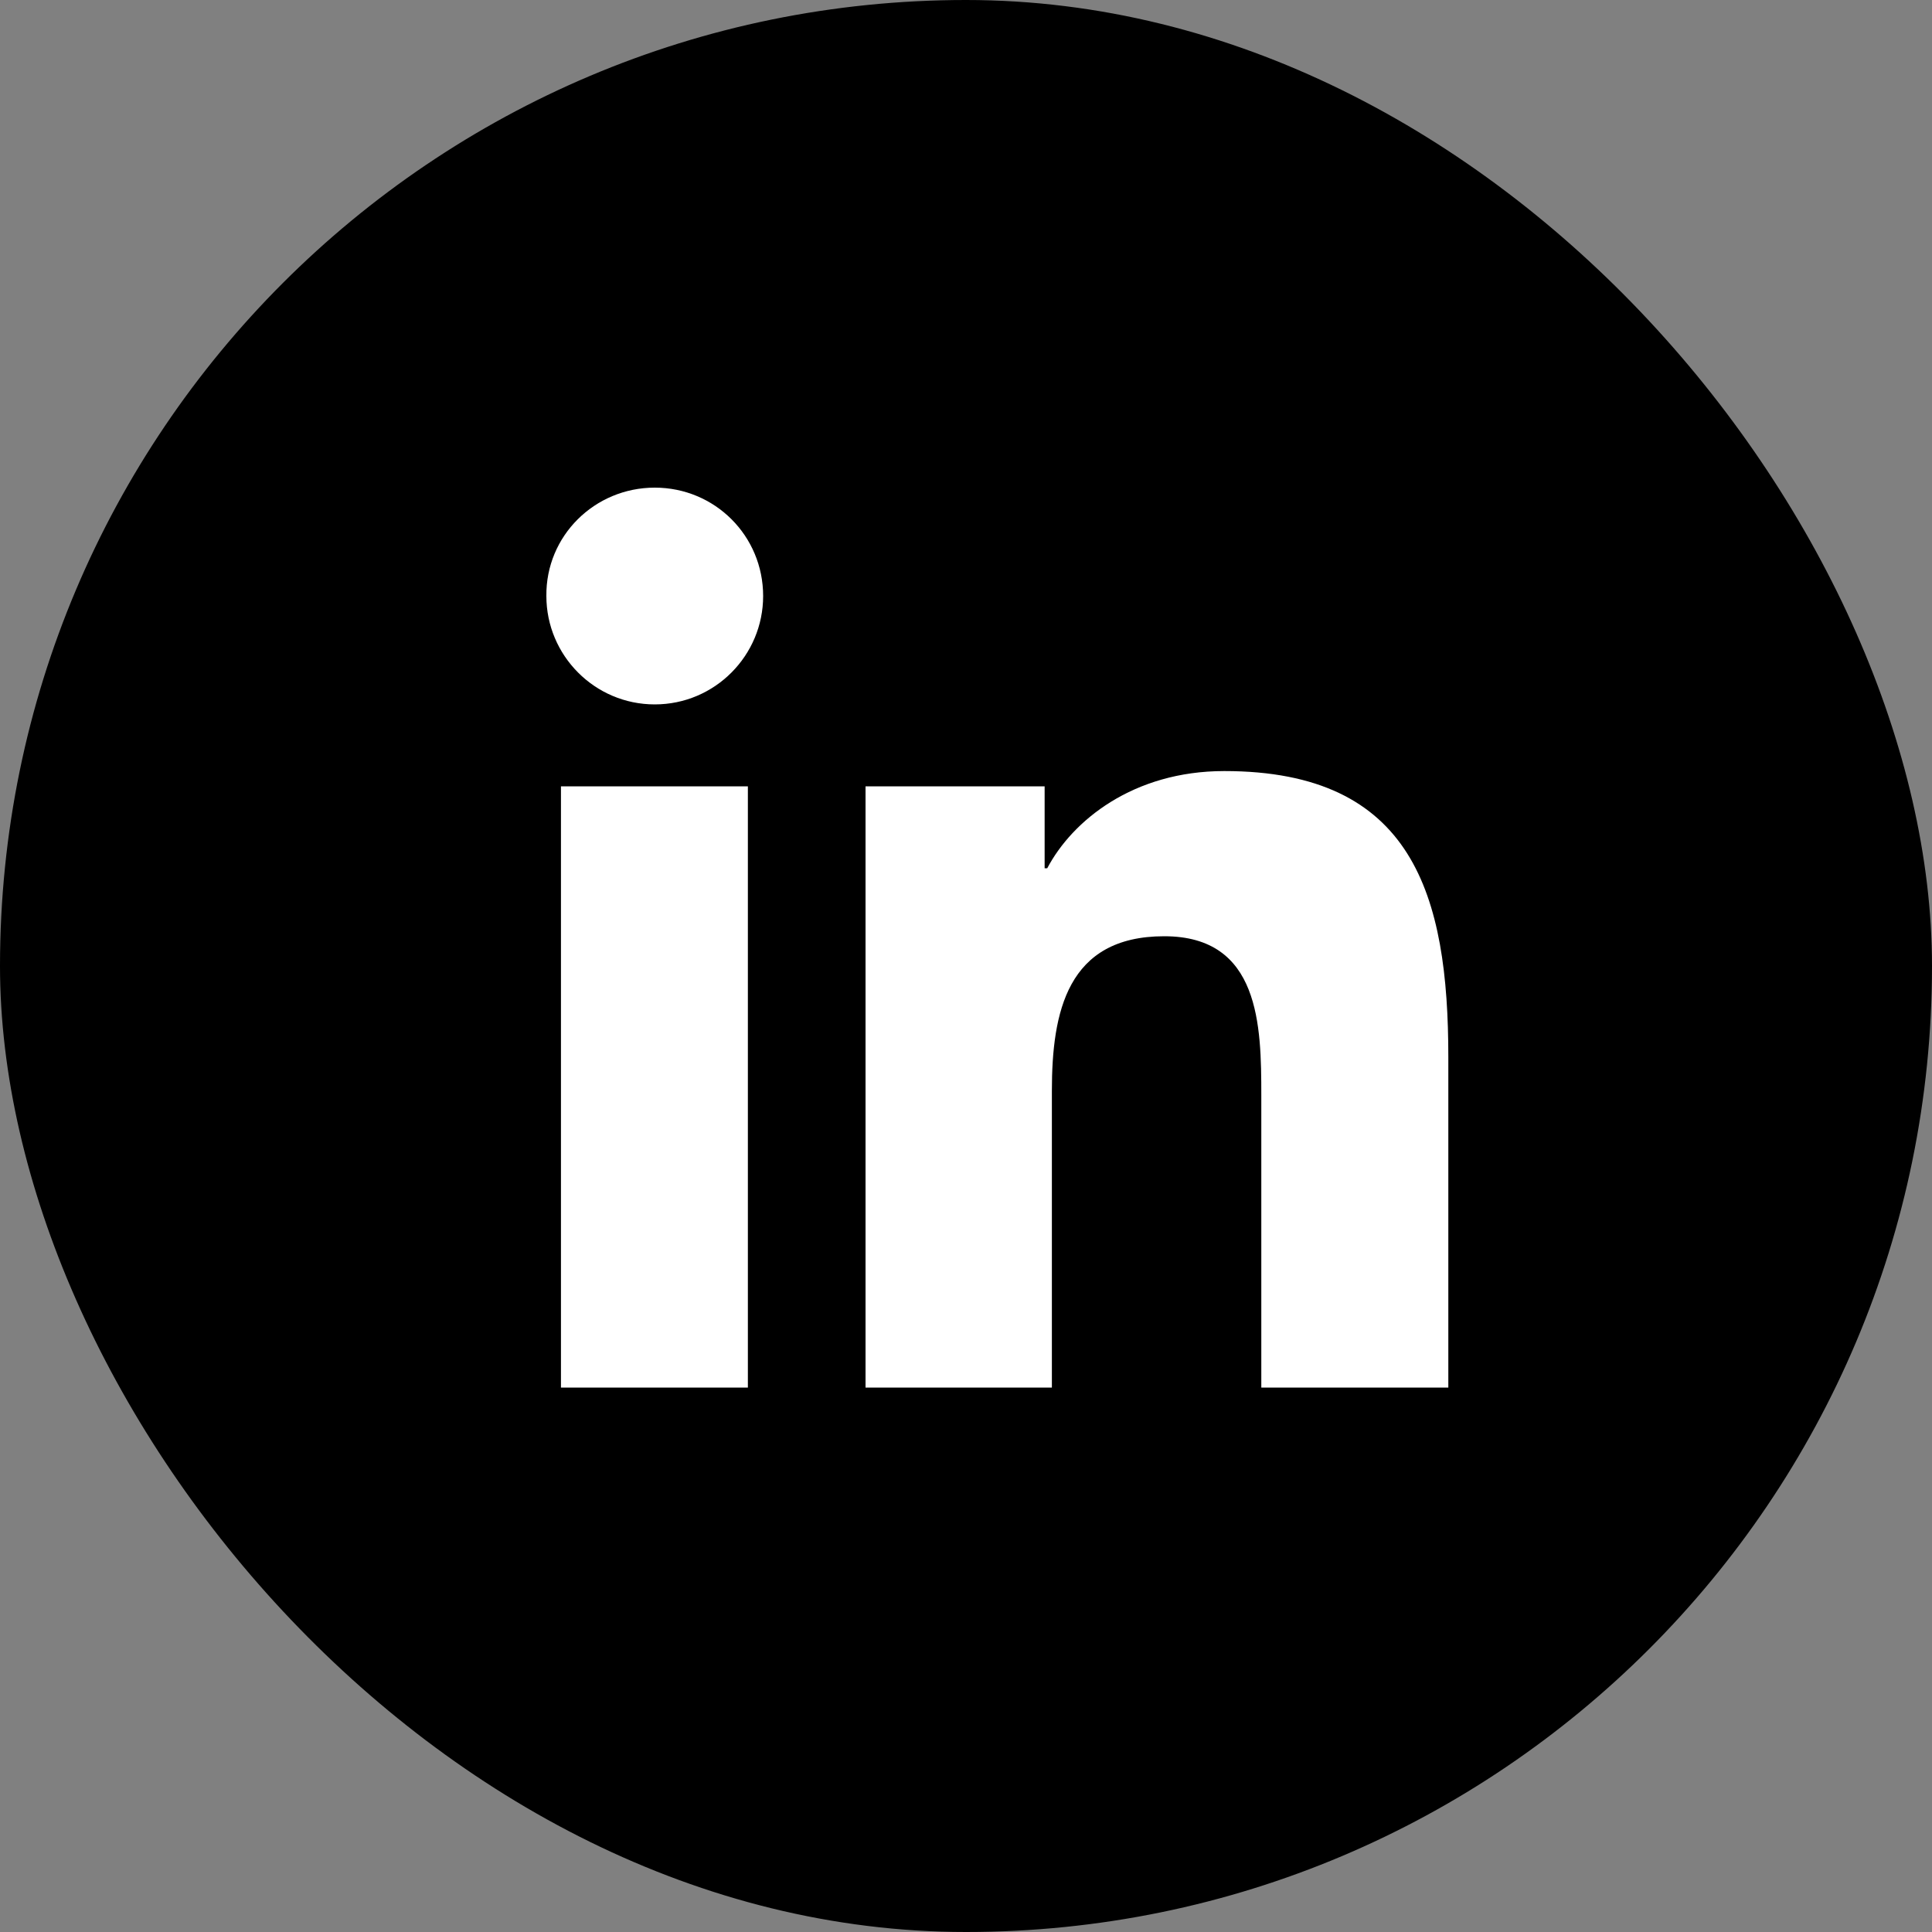 <svg width="20" height="20" viewBox="0 0 20 20" fill="none" xmlns="http://www.w3.org/2000/svg">
<rect x="0" y="0" width="20" height="20" fill="#808080" stroke="none"/>
<rect width="20" height="20" rx="10" fill="black"/>
<path d="M5.807 8.14H7.742V14.364H5.807V8.14ZM6.778 5.048C7.401 5.048 7.9 5.547 7.9 6.17C7.9 6.785 7.401 7.292 6.778 7.292C6.156 7.292 5.656 6.785 5.656 6.17C5.649 5.547 6.156 5.048 6.778 5.048Z" fill="white"/>
<path d="M8.96 8.14H10.814V8.988H10.841C11.101 8.495 11.73 7.982 12.674 7.982C14.63 7.982 14.993 9.268 14.993 10.944V14.364H13.057V11.341C13.057 10.616 13.043 9.692 12.052 9.692C11.046 9.692 10.889 10.479 10.889 11.293V14.364H8.96V8.14Z" fill="white"/>
</svg>
